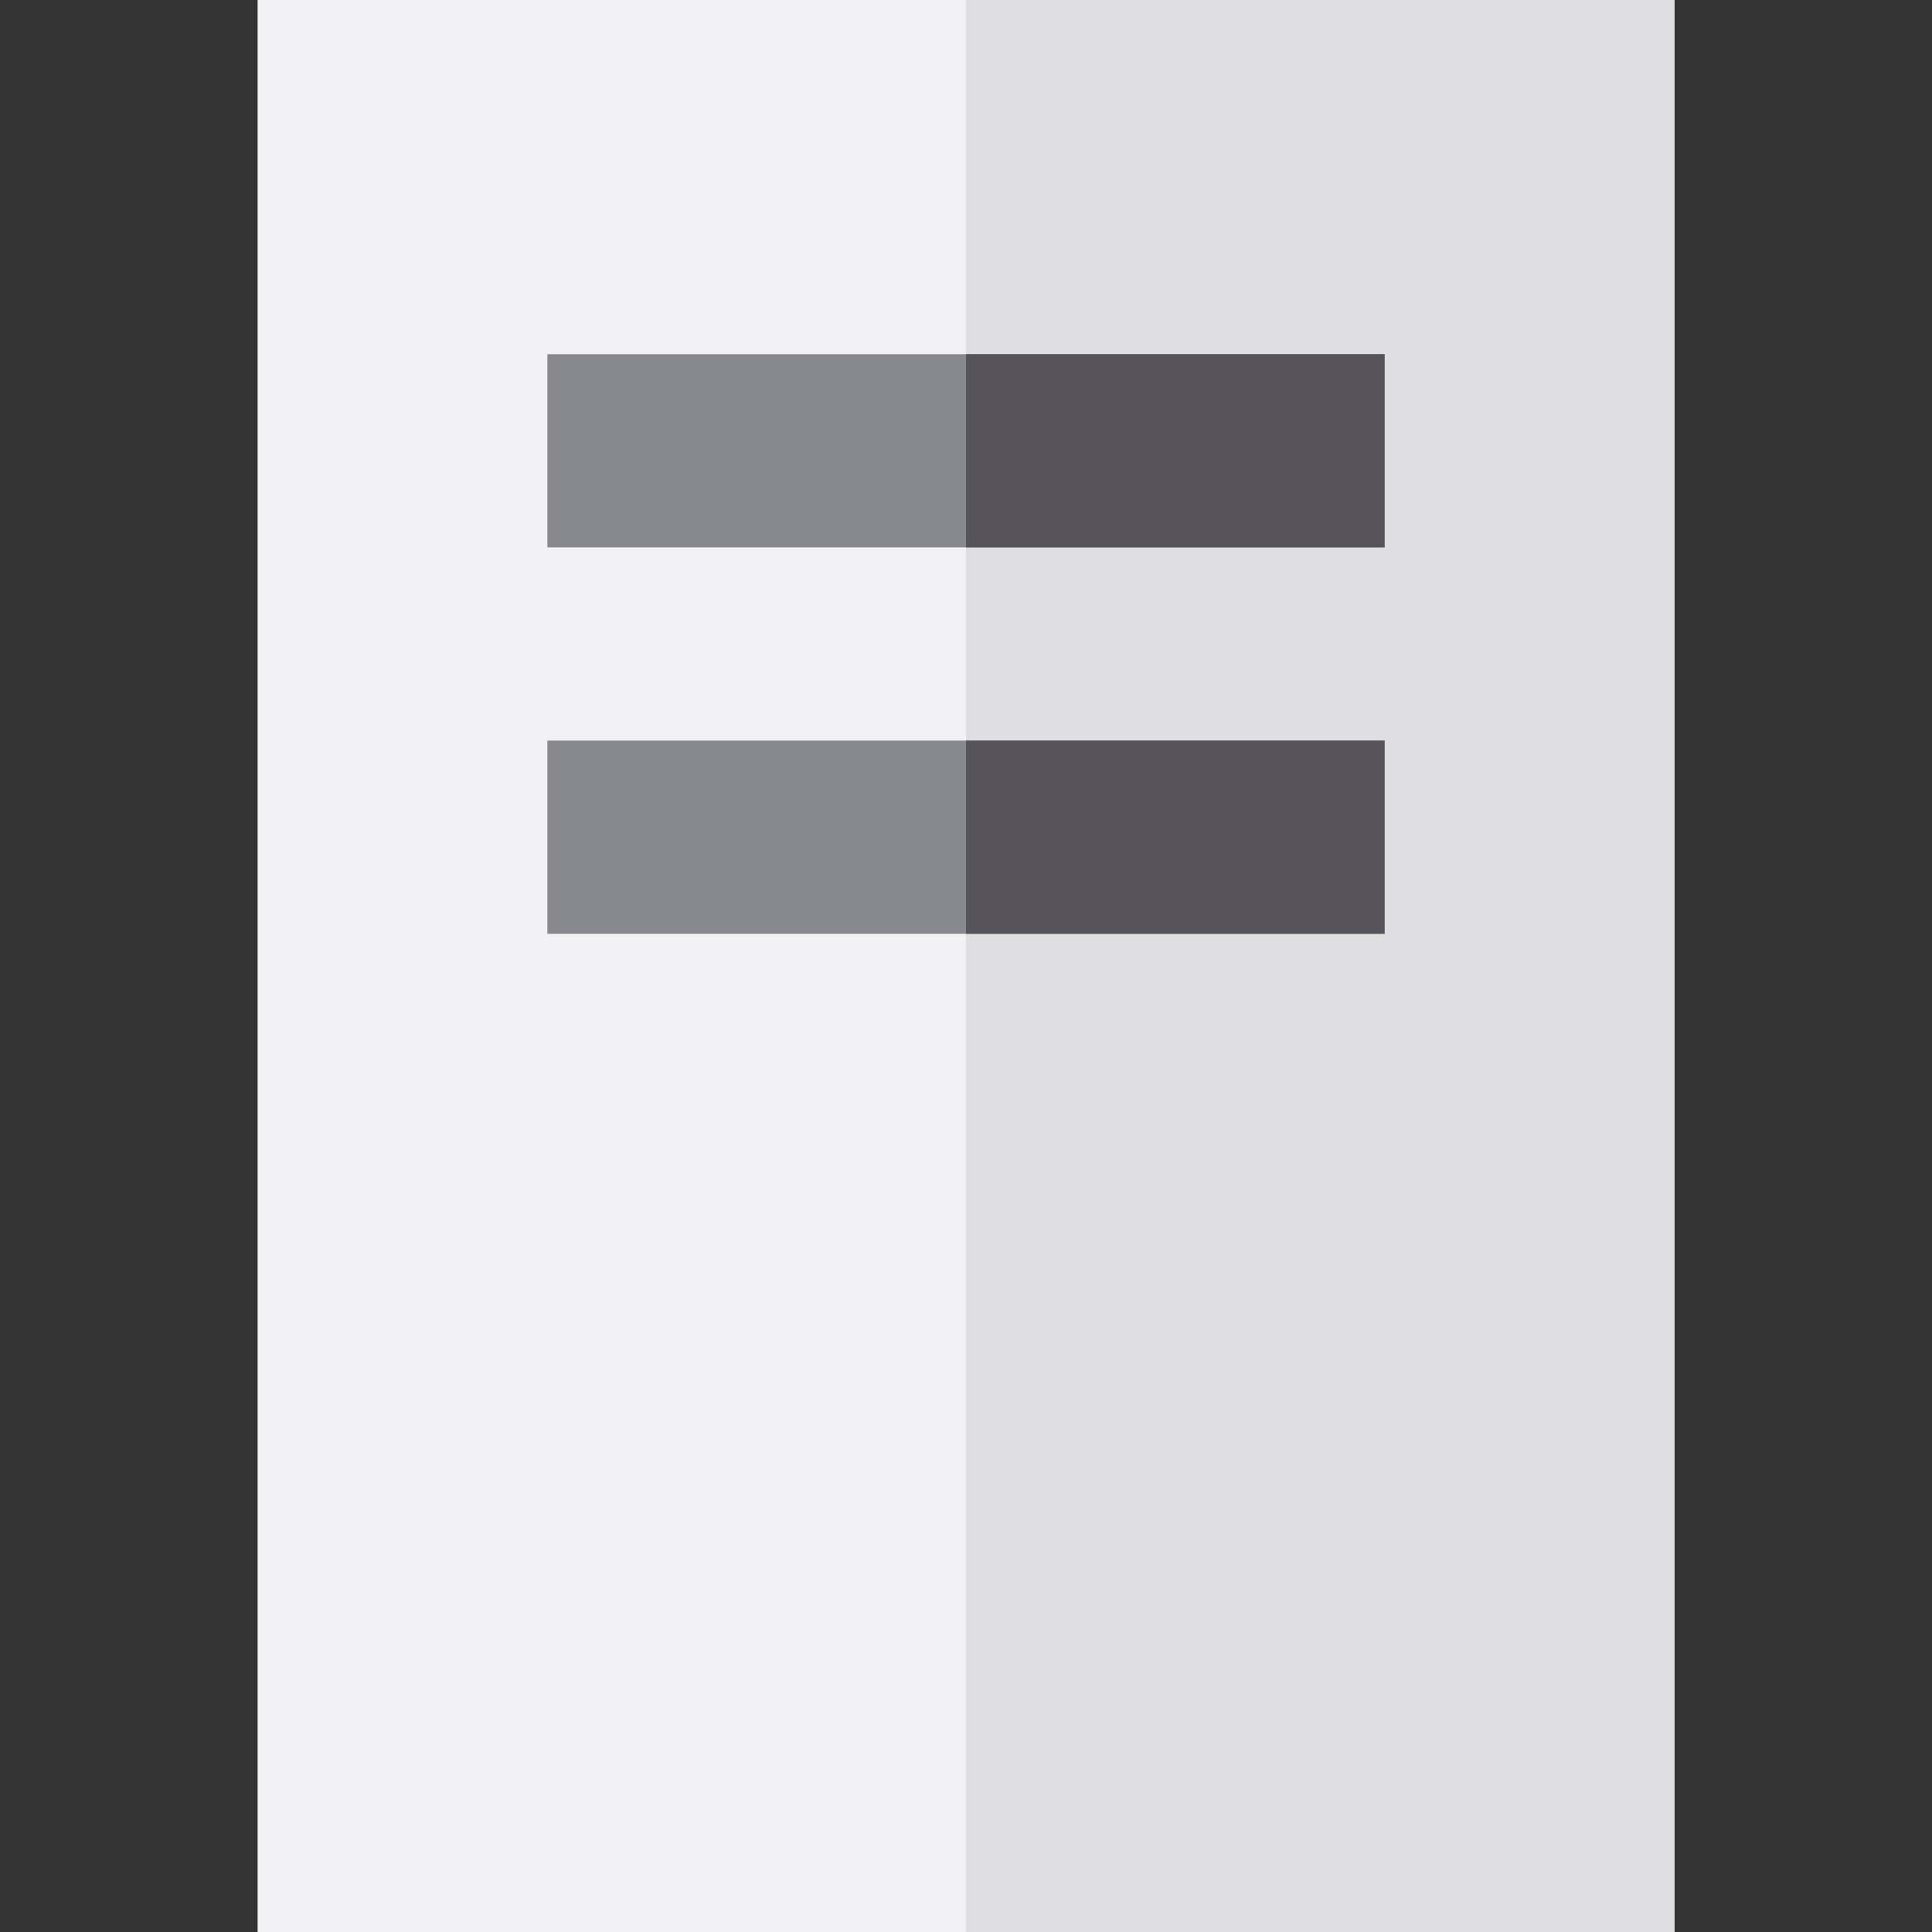 <?xml version="1.0" encoding="iso-8859-1"?>
<!-- Generator: Adobe Illustrator 19.0.0, SVG Export Plug-In . SVG Version: 6.00 Build 0)  -->
<svg version="1.1" id="Layer_1" xmlns="http://www.w3.org/2000/svg" xmlns:xlink="http://www.w3.org/1999/xlink" x="0px" y="0px"
	 viewBox="0 0 512 512" style="enable-background:new 0 0 512 512;" xml:space="preserve">
<rect x="0" y="0" width="512" height="512" fill="#333333" stroke="none"/>
<rect x="68.267" style="fill:#F2F2F4;" width="375.467" height="512"/>
<rect x="256" style="fill:#DFDFE1;" width="187.733" height="512"/>
<g>
	<rect x="145.067" y="93.867" style="fill:#88888F;" width="221.867" height="51.2"/>
	<rect x="145.067" y="196.267" style="fill:#88888F;" width="221.867" height="51.2"/>
</g>
<g>
	<rect x="256" y="93.867" style="fill:#56545A;" width="110.933" height="51.2"/>
	<rect x="256" y="196.267" style="fill:#56545A;" width="110.933" height="51.2"/>
</g>
<g>
</g>
<g>
</g>
<g>
</g>
<g>
</g>
<g>
</g>
<g>
</g>
<g>
</g>
<g>
</g>
<g>
</g>
<g>
</g>
<g>
</g>
<g>
</g>
<g>
</g>
<g>
</g>
<g>
</g>
</svg>
